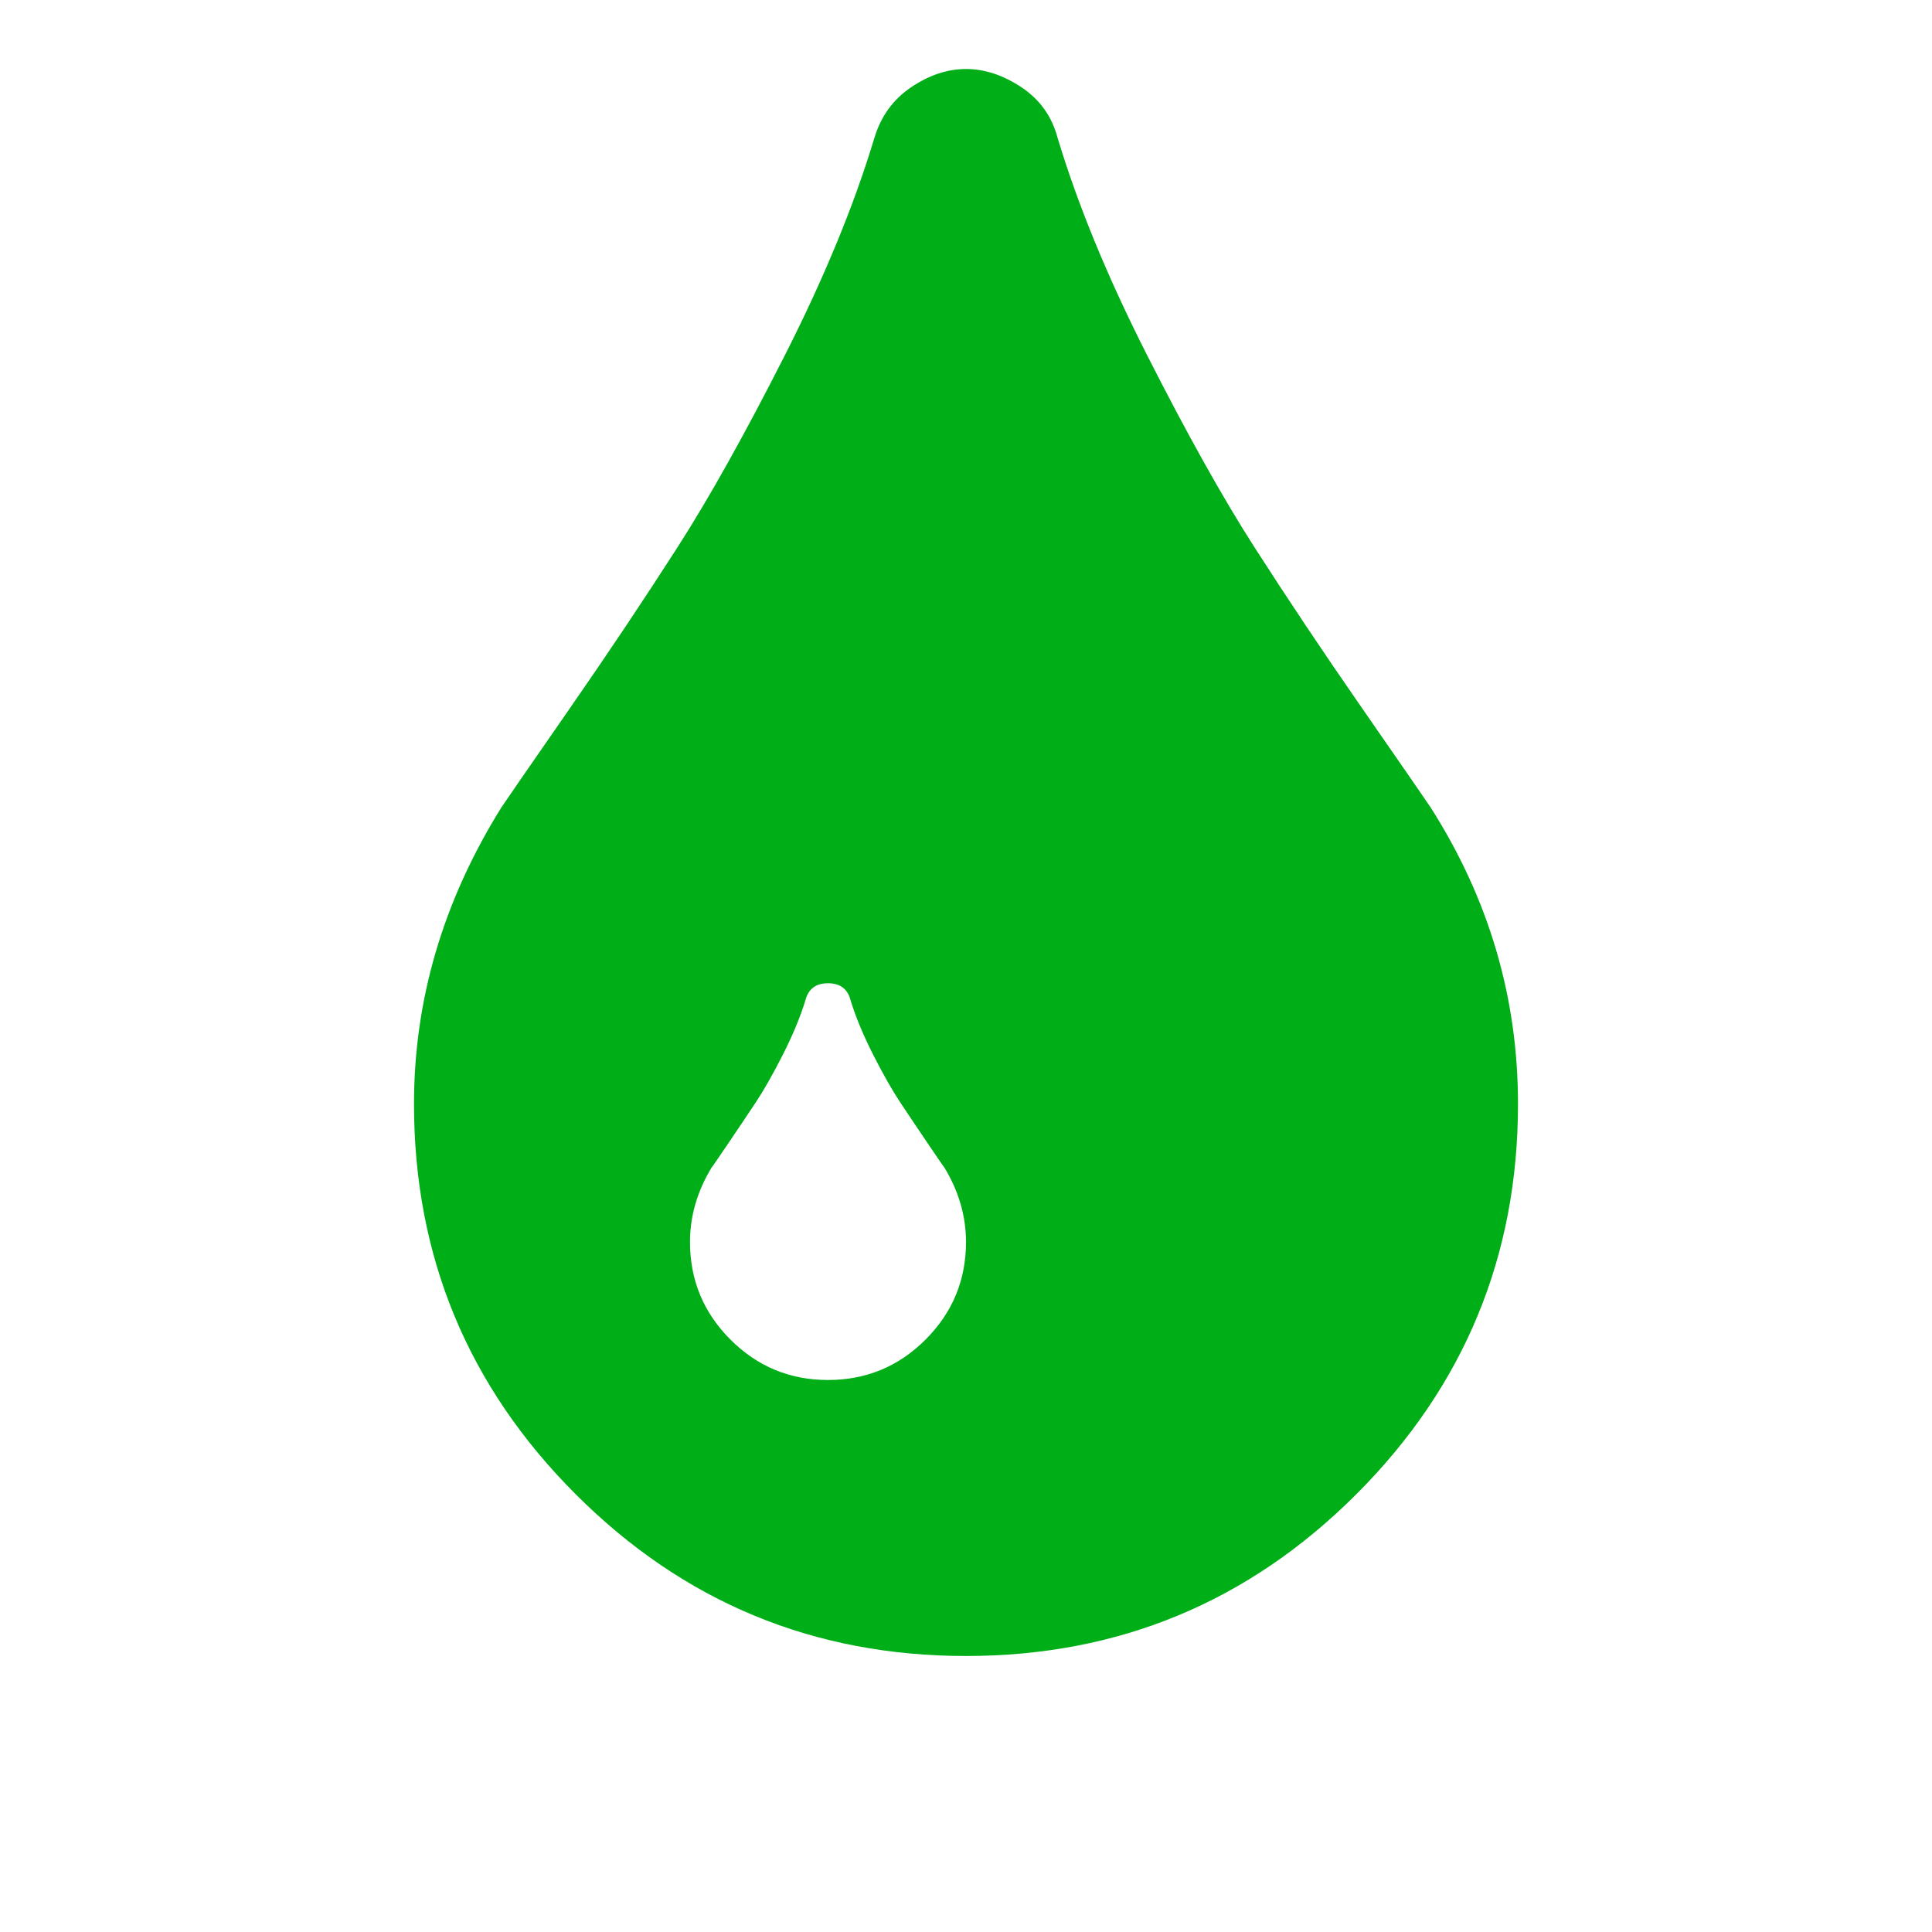 <?xml version="1.0" encoding="utf-8"?>
<!-- Generator: Adobe Illustrator 21.1.0, SVG Export Plug-In . SVG Version: 6.00 Build 0)  -->
<svg version="1.1" id="Layer_1" xmlns="http://www.w3.org/2000/svg" xmlns:xlink="http://www.w3.org/1999/xlink" x="0px" y="0px"
	 viewBox="0 0 1792 1792" style="enable-background:new 0 0 1792 1792;" xml:space="preserve">
<style type="text/css">
	.st0{fill:#00AE18;}
</style>
<path class="st0" d="M896,1152c0-24-6.7-47-20-69c-0.7-0.7-5.8-8.2-15.5-22.5s-18.2-27-25.5-38s-15.7-25.7-25-44s-16.3-35.2-21-50.5
	c-2.7-10.7-9.7-16-21-16s-18.3,5.3-21,16c-4.7,15.3-11.7,32.2-21,50.5s-17.7,33-25,44s-15.8,23.7-25.5,38s-14.8,21.8-15.5,22.5
	c-13.3,22-20,45-20,69c0,35.3,12.5,65.5,37.5,90.5s55.2,37.5,90.5,37.5s65.5-12.5,90.5-37.5S896,1187.3,896,1152z M1408,1024
	c0,141.3-50,262-150,362s-220.7,150-362,150s-262-50-362-150s-150-220.7-150-362c0-96.7,27-188.3,81-275c4-6,24.8-36.2,62.5-90.5
	s71.3-104.7,101-151s62.8-105.7,99.5-178S792.3,190,811,128c6-20,17.3-35.7,34-47s33.7-17,51-17s34.5,5.7,51.5,17s28.2,27,33.5,47
	c18.7,62,46.3,129.2,83,201.5s69.8,131.7,99.5,178s63.3,96.7,101,151S1323,743,1327,749C1381,833.7,1408,925.3,1408,1024z"/>
</svg>
